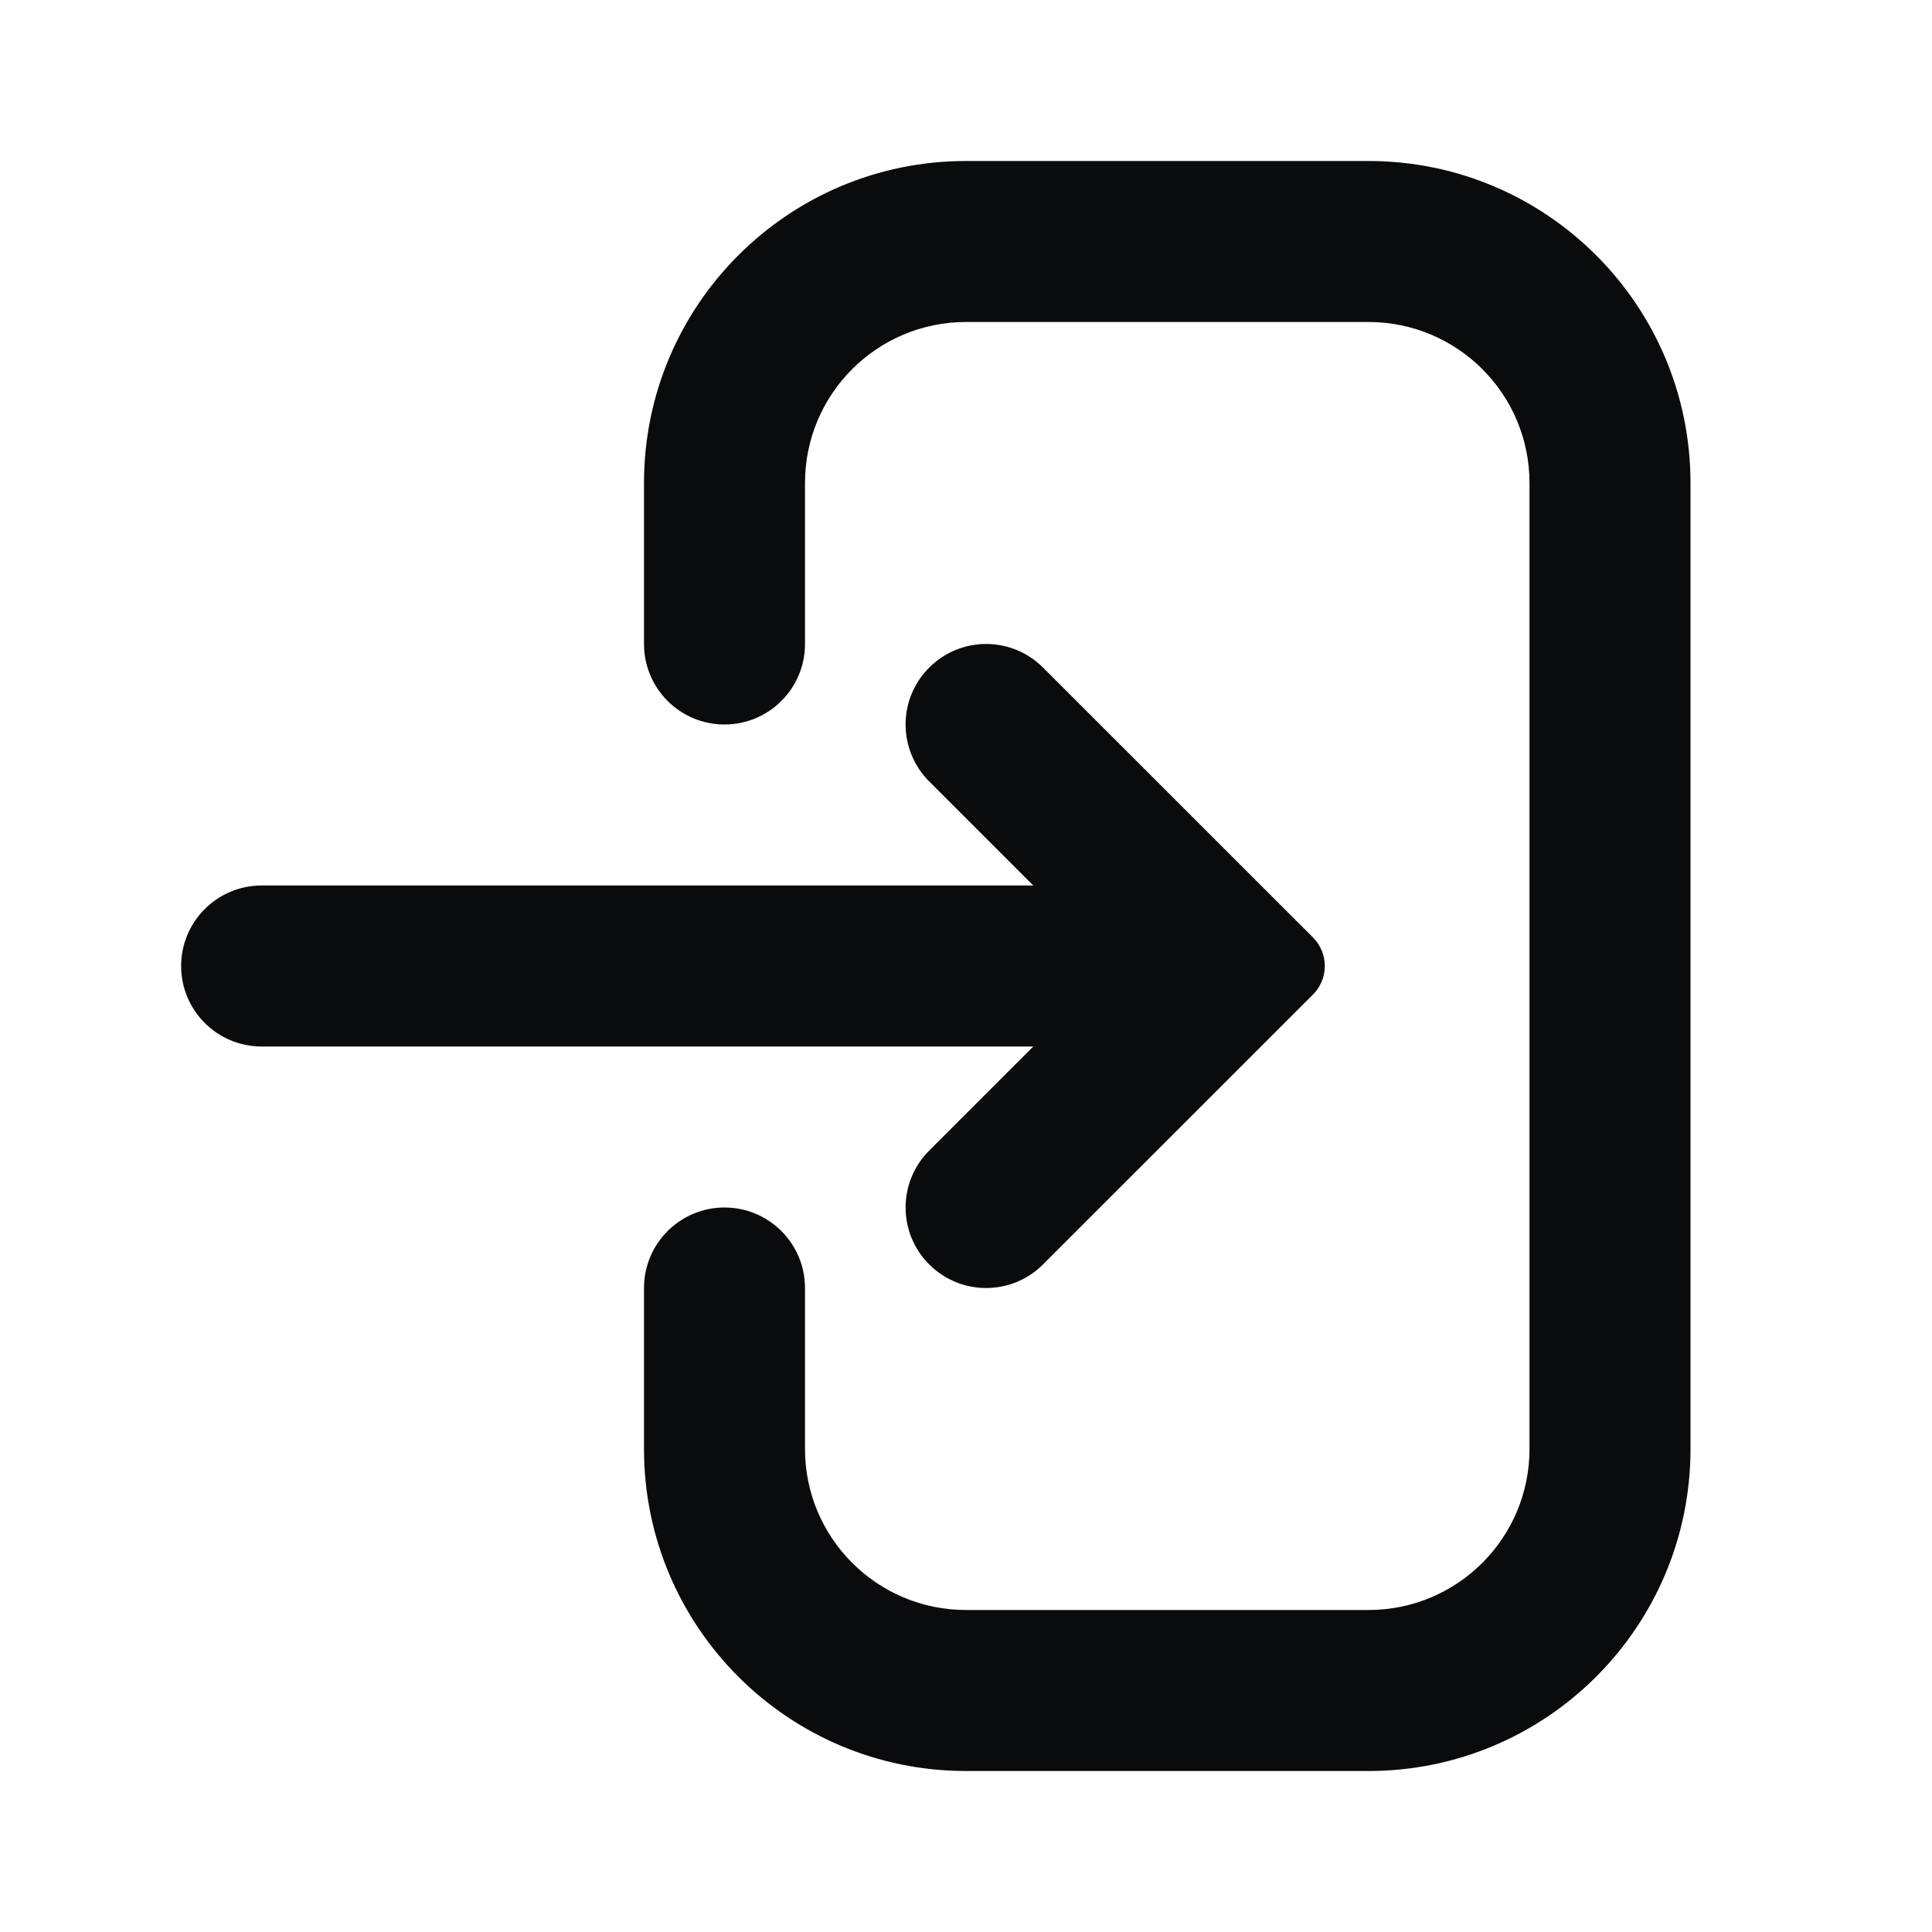 <svg width="24" height="24" viewBox="0 0 24 24" fill="none" xmlns="http://www.w3.org/2000/svg">
<path d="M8 18C8 20.209 9.791 22 12 22H17C19.209 22 21 20.209 21 18V6C21 3.791 19.209 2 17 2H12C9.791 2 8 3.791 8 6V8C8 8.552 8.448 9 9 9C9.552 9 10 8.552 10 8V6C10 4.895 10.896 4 12 4H17C18.105 4 19 4.895 19 6V18C19 19.105 18.105 20 17 20H12C10.896 20 10 19.105 10 18V16C10 15.448 9.552 15 9 15C8.448 15 8 15.448 8 16V18Z" fill="#0A0B0D"/>
<path d="M12.957 15.707C12.567 16.098 11.933 16.098 11.543 15.707C11.152 15.317 11.152 14.683 11.543 14.293L12.836 13H3.25C2.698 13 2.25 12.552 2.25 12C2.25 11.448 2.698 11 3.25 11H12.836L11.543 9.707C11.152 9.317 11.152 8.683 11.543 8.293C11.933 7.902 12.567 7.902 12.957 8.293L16.311 11.646C16.506 11.842 16.506 12.158 16.311 12.354L12.957 15.707Z" fill="#0A0B0D"/>
</svg>
